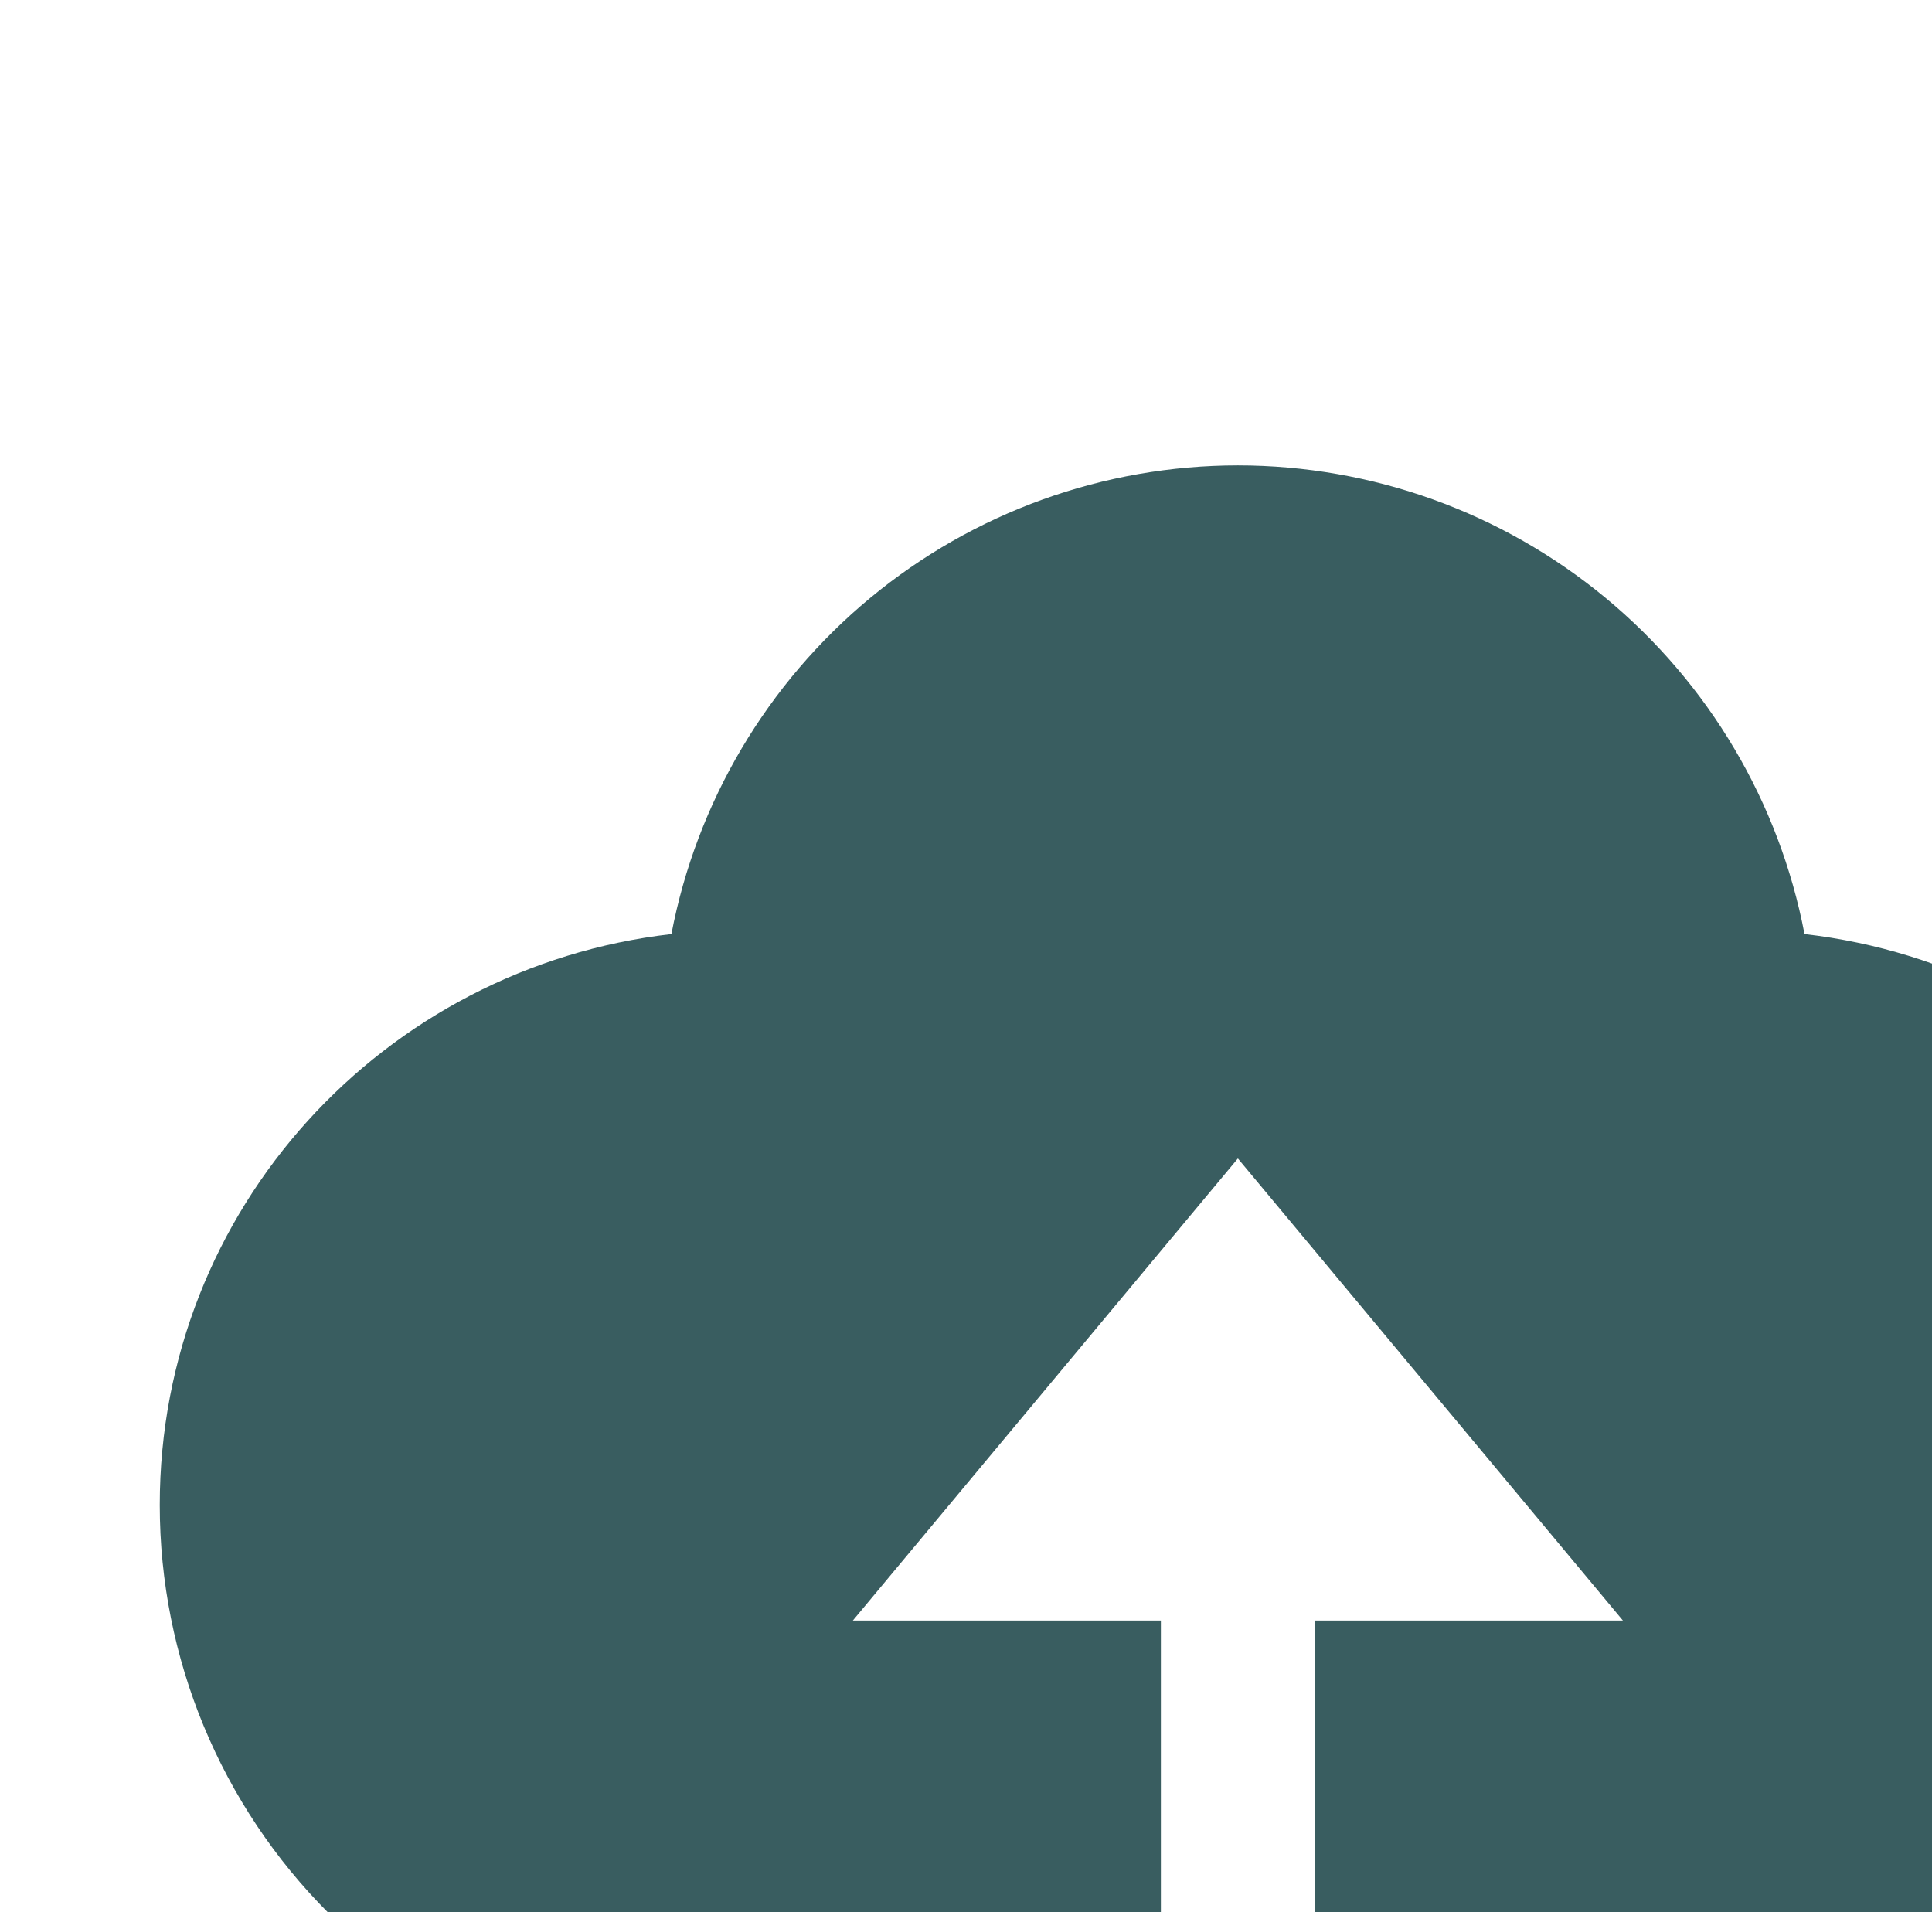 <svg width="196" height="194" viewBox="0 0 196 194" fill="none" xmlns="http://www.w3.org/2000/svg">
<g opacity="0.8">
<path d="M133.395 211.271V164.396H164.645L125.582 117.521L86.52 164.396H117.77V211.271H78.707V210.88C77.395 210.958 76.145 211.271 74.801 211.271C59.261 211.271 44.357 205.098 33.369 194.109C22.381 183.121 16.207 168.217 16.207 152.677C16.207 122.615 38.942 98.115 68.114 94.755C70.671 81.385 77.808 69.324 88.296 60.646C98.785 51.968 111.969 47.217 125.582 47.209C139.197 47.216 152.384 51.967 162.875 60.645C173.366 69.322 180.506 81.384 183.067 94.755C212.239 98.115 234.942 122.615 234.942 152.677C234.942 168.217 228.768 183.121 217.78 194.109C206.791 205.098 191.888 211.271 176.348 211.271C175.035 211.271 173.77 210.958 172.442 210.88V211.271H133.395Z" fill="#083538"/>
</g>
</svg>
